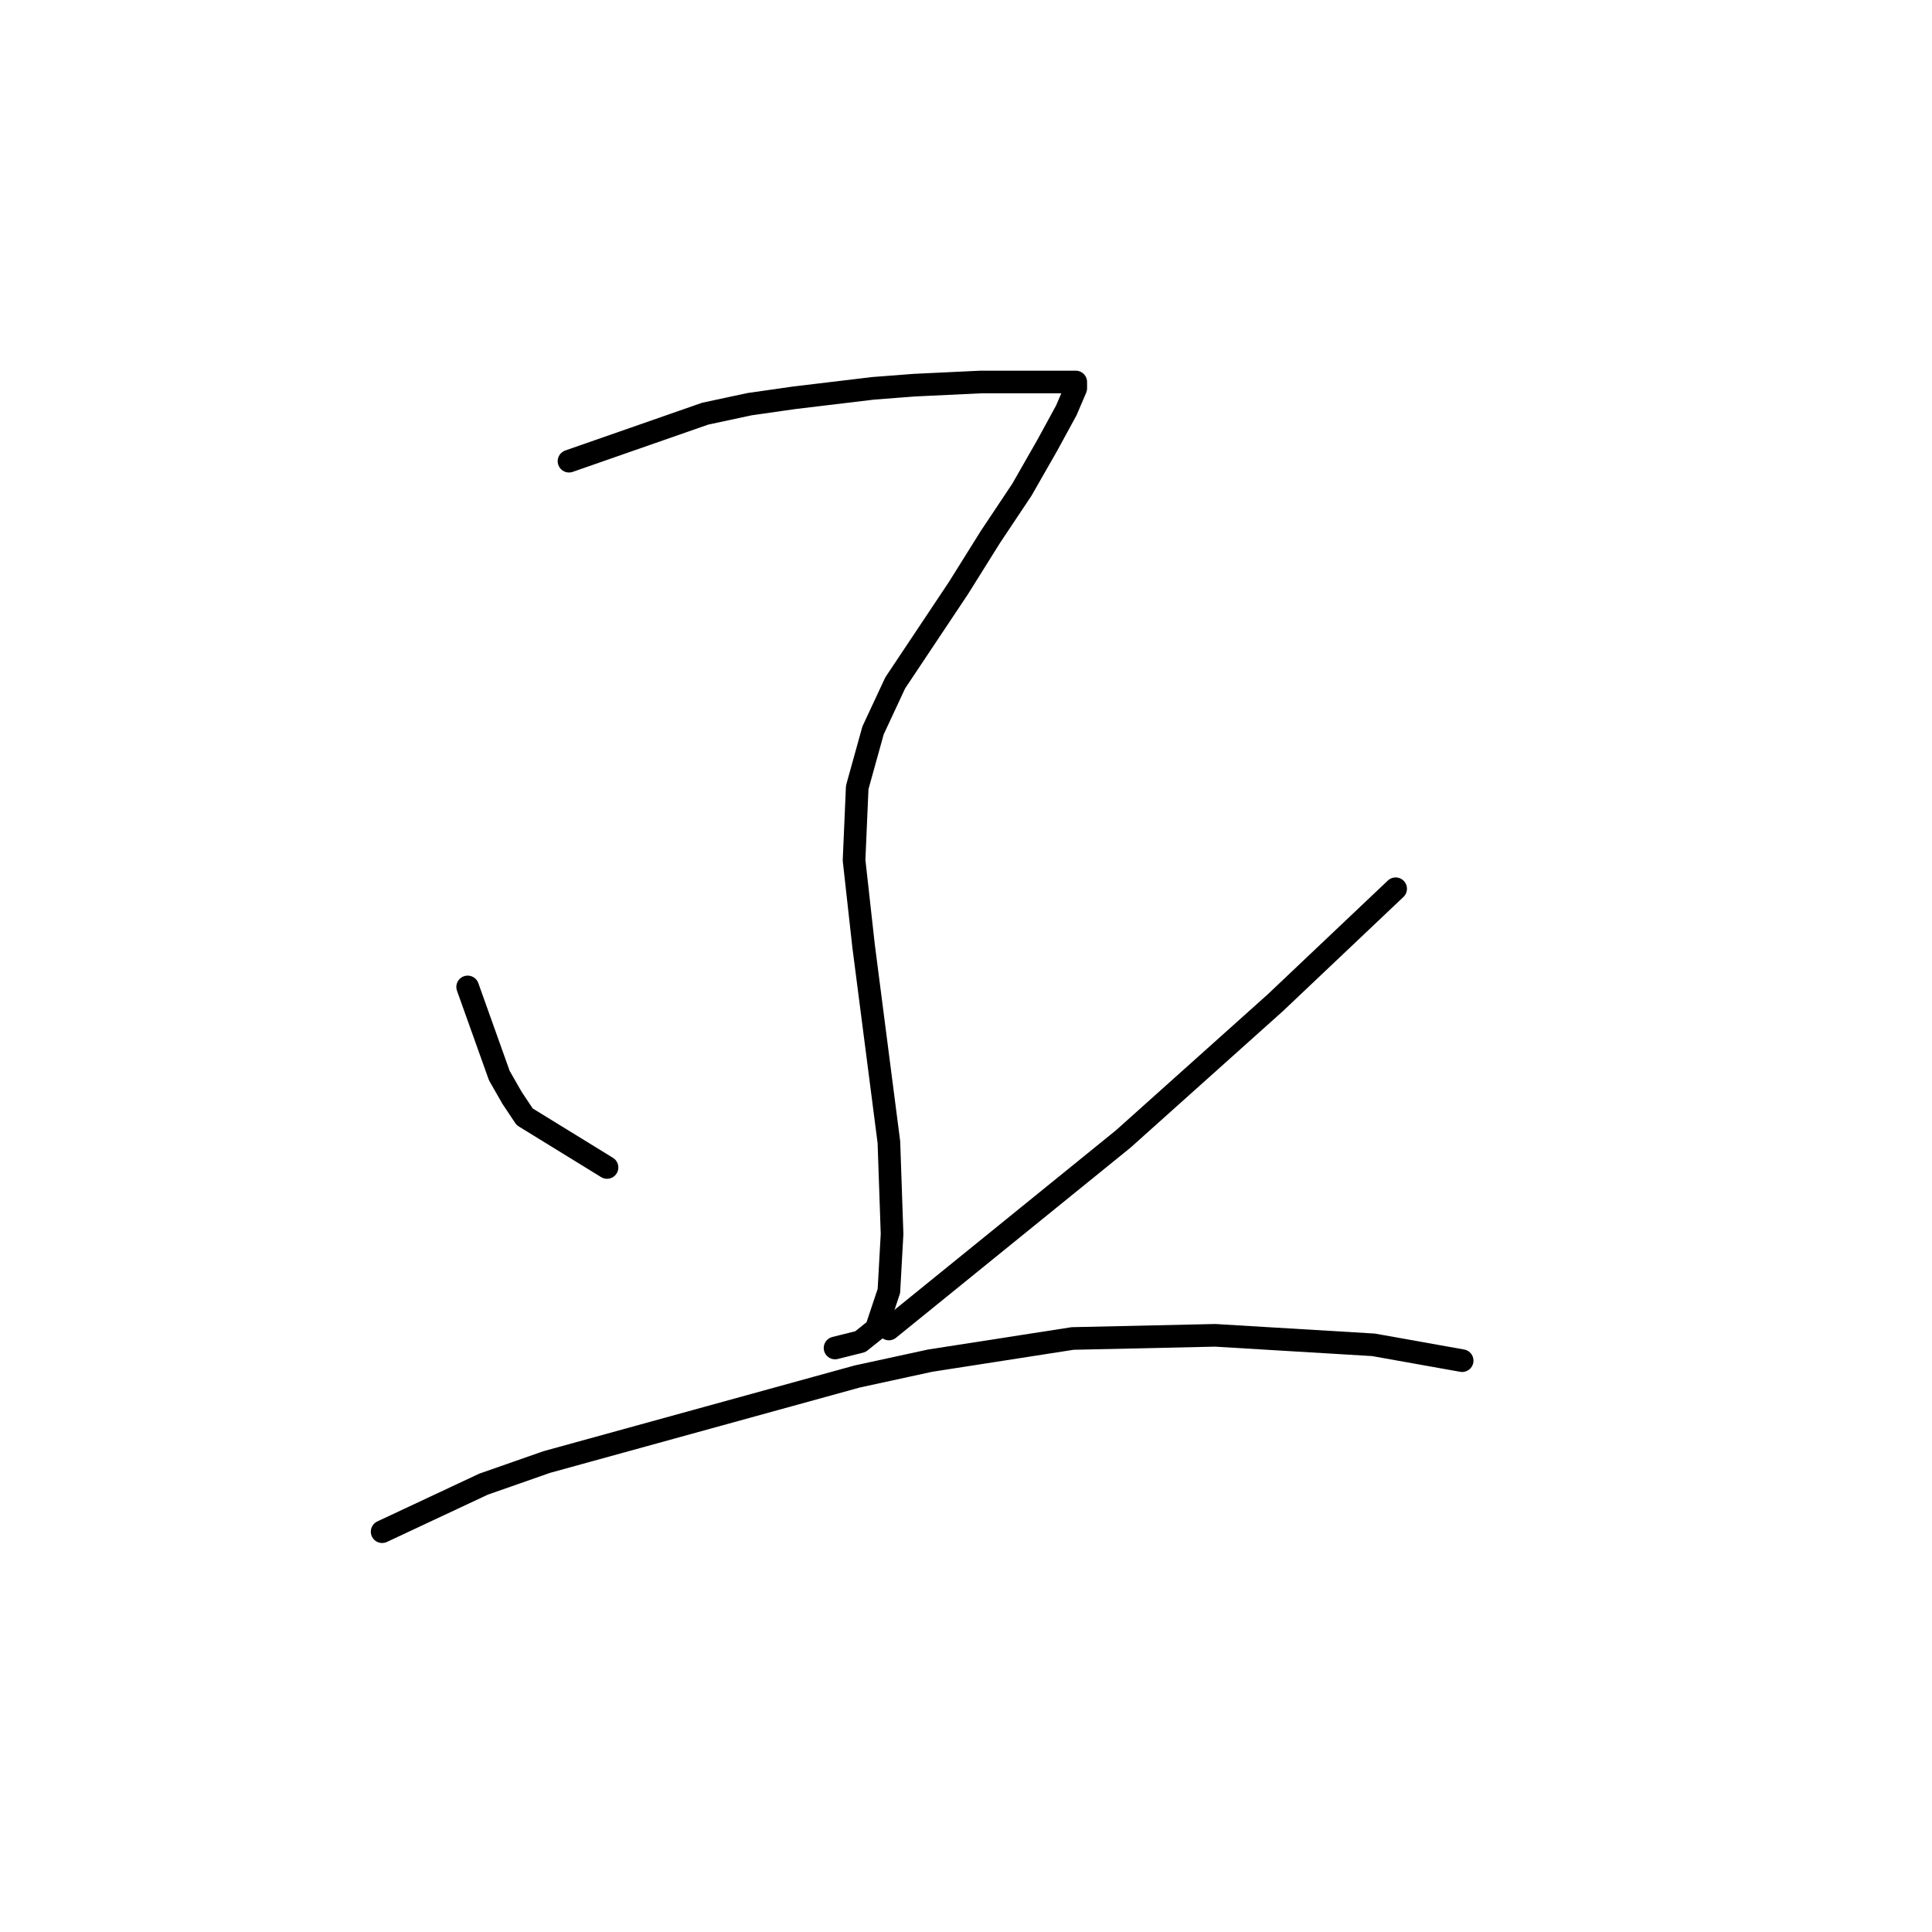 <?xml version="1.0" standalone="no"?>
    <svg width="256" height="256" xmlns="http://www.w3.org/2000/svg" version="1.1">
    <polyline stroke="black" stroke-width="3" stroke-linecap="round" fill="transparent" stroke-linejoin="round" points="75.397 61.109 93.442 54.814 99.318 53.555 105.193 52.715 115.685 51.456 121.14 51.037 129.953 50.617 135.829 50.617 139.606 50.617 141.704 50.617 142.543 50.617 142.543 51.456 141.284 54.394 138.766 59.01 135.409 64.886 131.212 71.181 127.016 77.895 122.819 84.19 118.622 90.485 115.685 96.78 113.586 104.334 113.167 113.987 114.426 125.318 116.104 138.327 117.783 151.337 118.203 163.507 117.783 171.061 116.104 176.097 114.006 177.776 110.649 178.615 110.649 178.615 " />
        <polyline stroke="black" stroke-width="3" stroke-linecap="round" fill="transparent" stroke-linejoin="round" points="61.967 130.773 66.164 142.524 67.843 145.462 69.521 147.98 80.433 154.694 80.433 154.694 " />
        <polyline stroke="black" stroke-width="3" stroke-linecap="round" fill="transparent" stroke-linejoin="round" points="184.93 117.764 168.982 132.872 148.838 150.917 117.783 176.097 117.783 176.097 " />
        <polyline stroke="black" stroke-width="3" stroke-linecap="round" fill="transparent" stroke-linejoin="round" points="50.636 202.956 64.066 196.661 72.459 193.723 113.586 182.392 123.239 180.294 142.124 177.356 161.009 176.937 181.992 178.196 193.743 180.294 193.743 180.294 " />
        </svg>